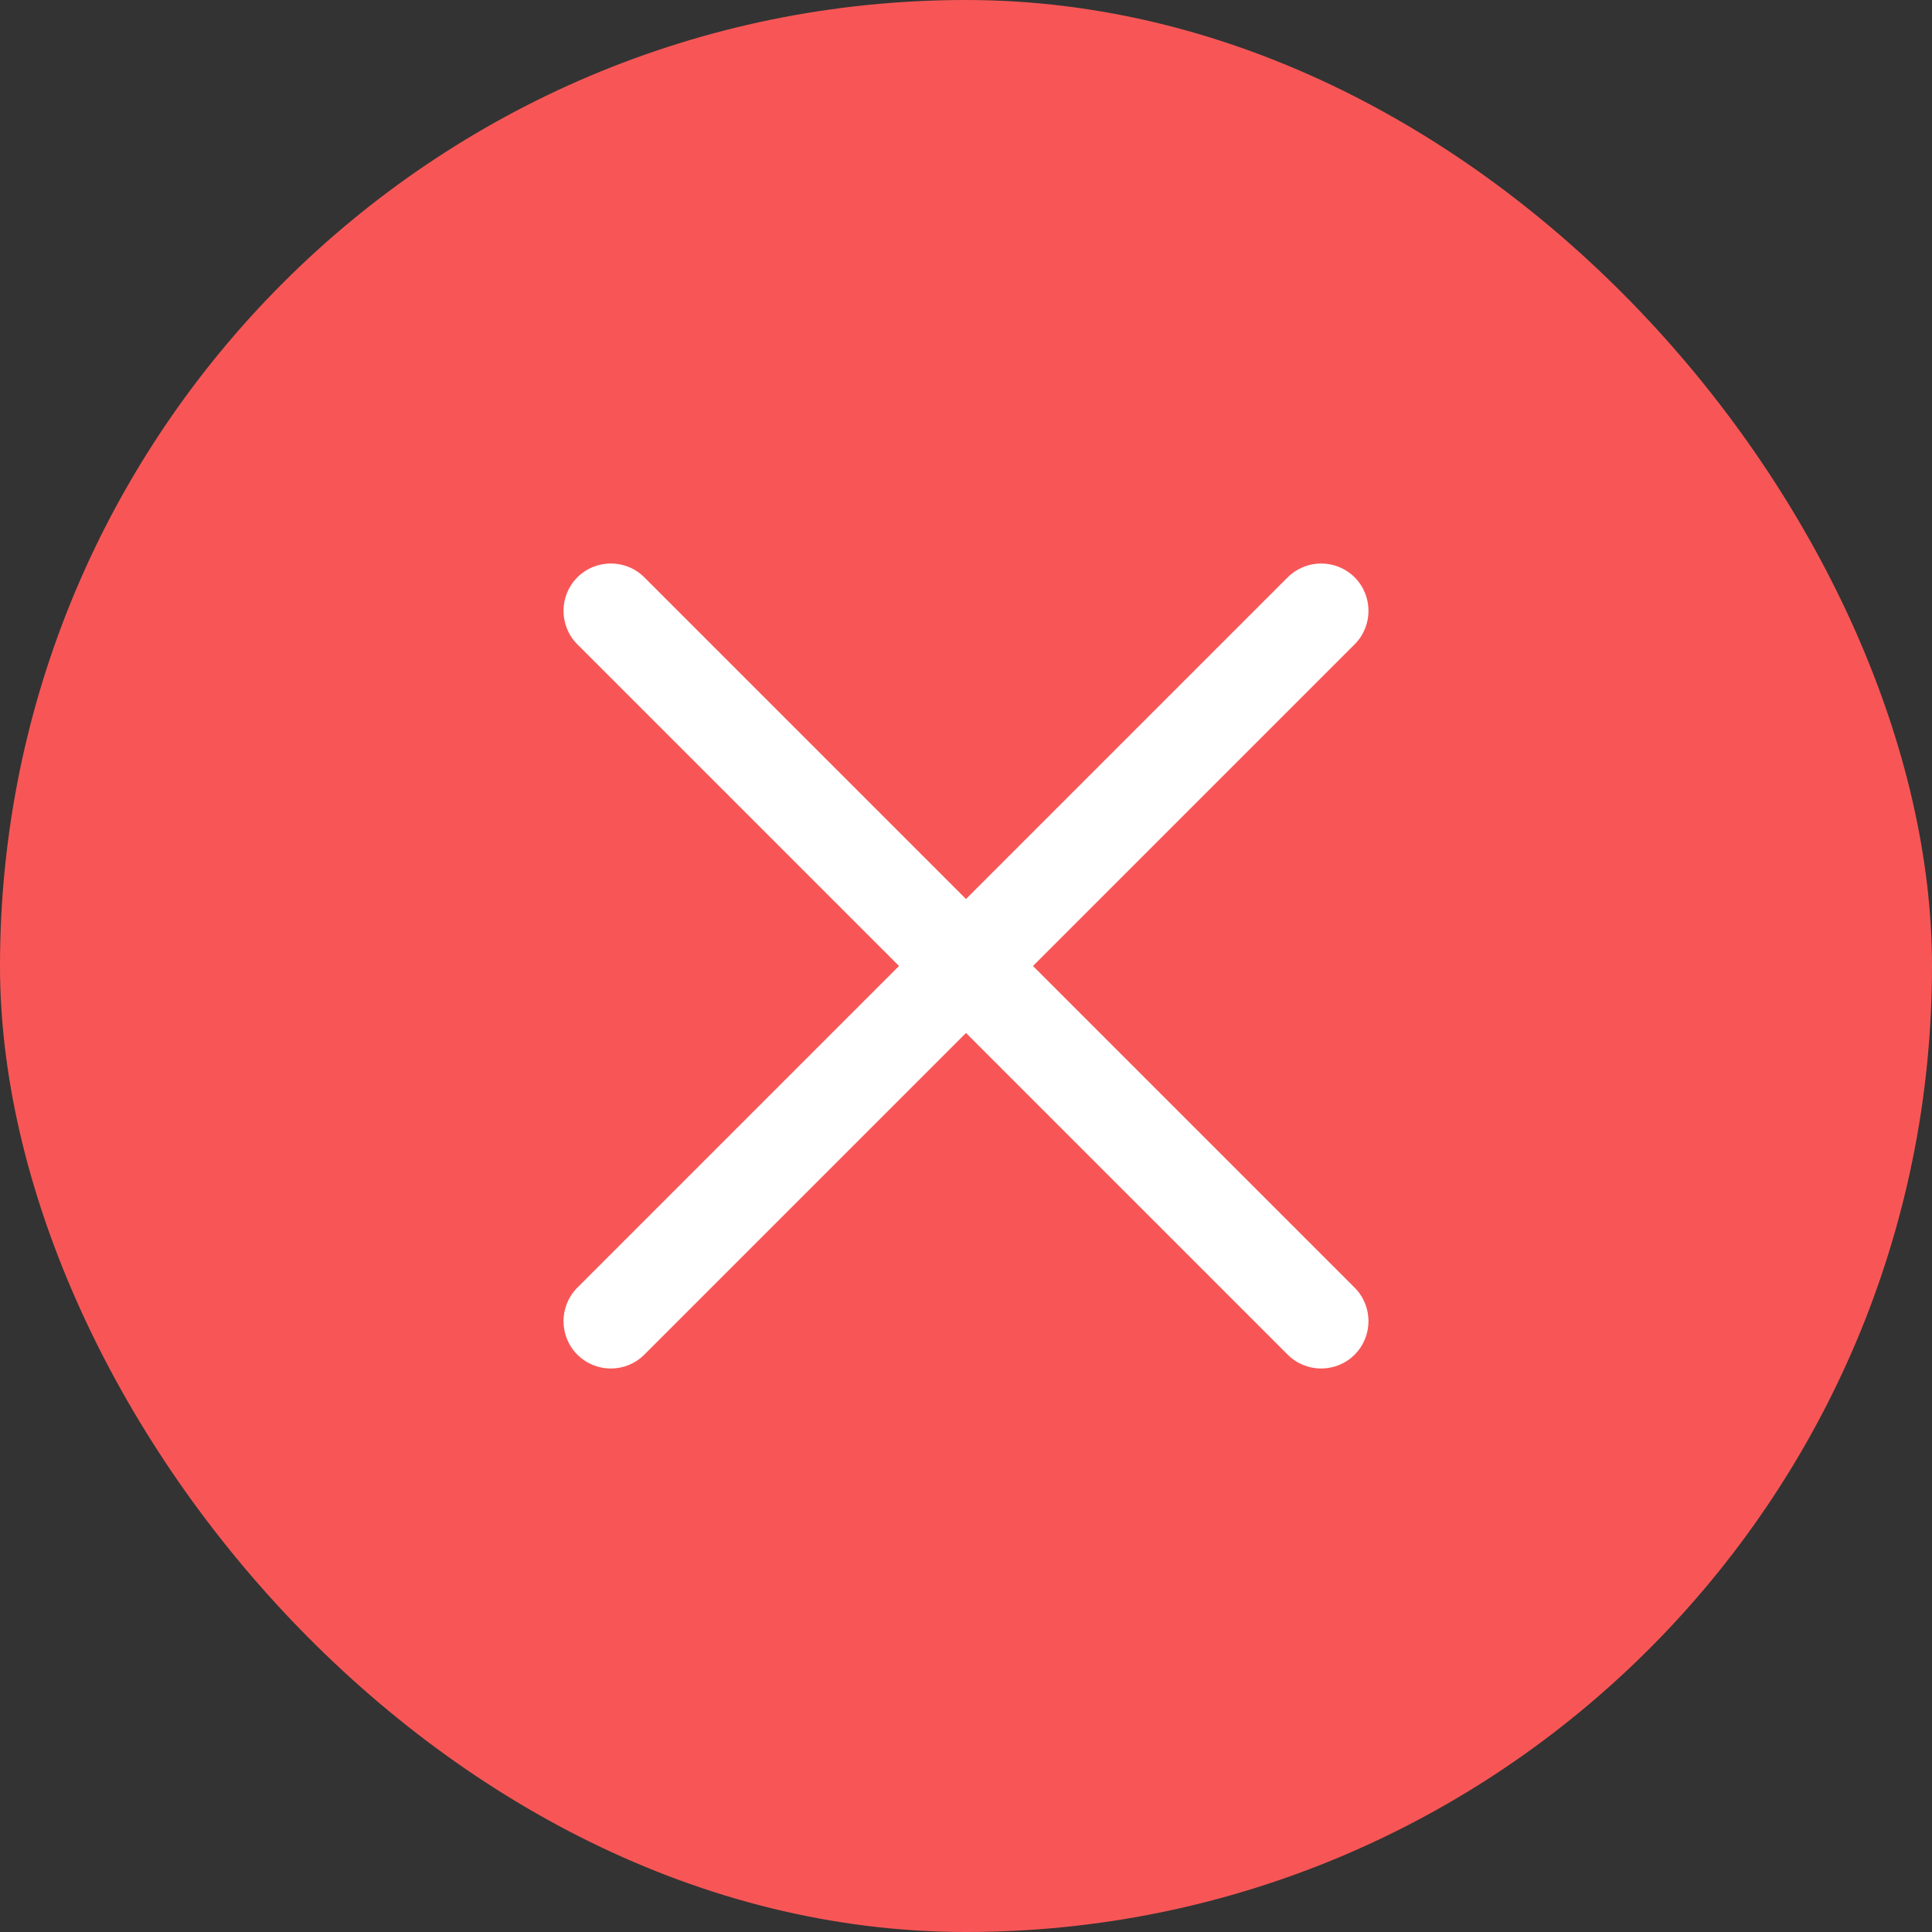 <svg width="24" height="24" viewBox="0 0 24 24" fill="none" xmlns="http://www.w3.org/2000/svg"><rect x="0" y="0" width="24" height="24" fill="#333333" stroke="none"/><rect width="24" height="24" rx="12" fill="#F85656"/><path d="M7.588 7C7.438 7 7.287 7.057 7.172 7.172C6.943 7.402 6.943 7.774 7.172 8.004L11.168 12L7.172 15.996C6.943 16.226 6.943 16.598 7.172 16.828C7.287 16.943 7.438 17 7.588 17C7.739 17 7.889 16.943 8.004 16.828L12 12.832L15.996 16.828C16.111 16.943 16.261 17 16.412 17C16.562 17 16.713 16.943 16.828 16.828C17.057 16.598 17.057 16.226 16.828 15.996L12.832 12L16.828 8.004C17.057 7.774 17.057 7.402 16.828 7.172C16.598 6.943 16.226 6.943 15.996 7.172L12 11.168L8.004 7.172C7.889 7.057 7.739 7 7.588 7Z" fill="white"/></svg>